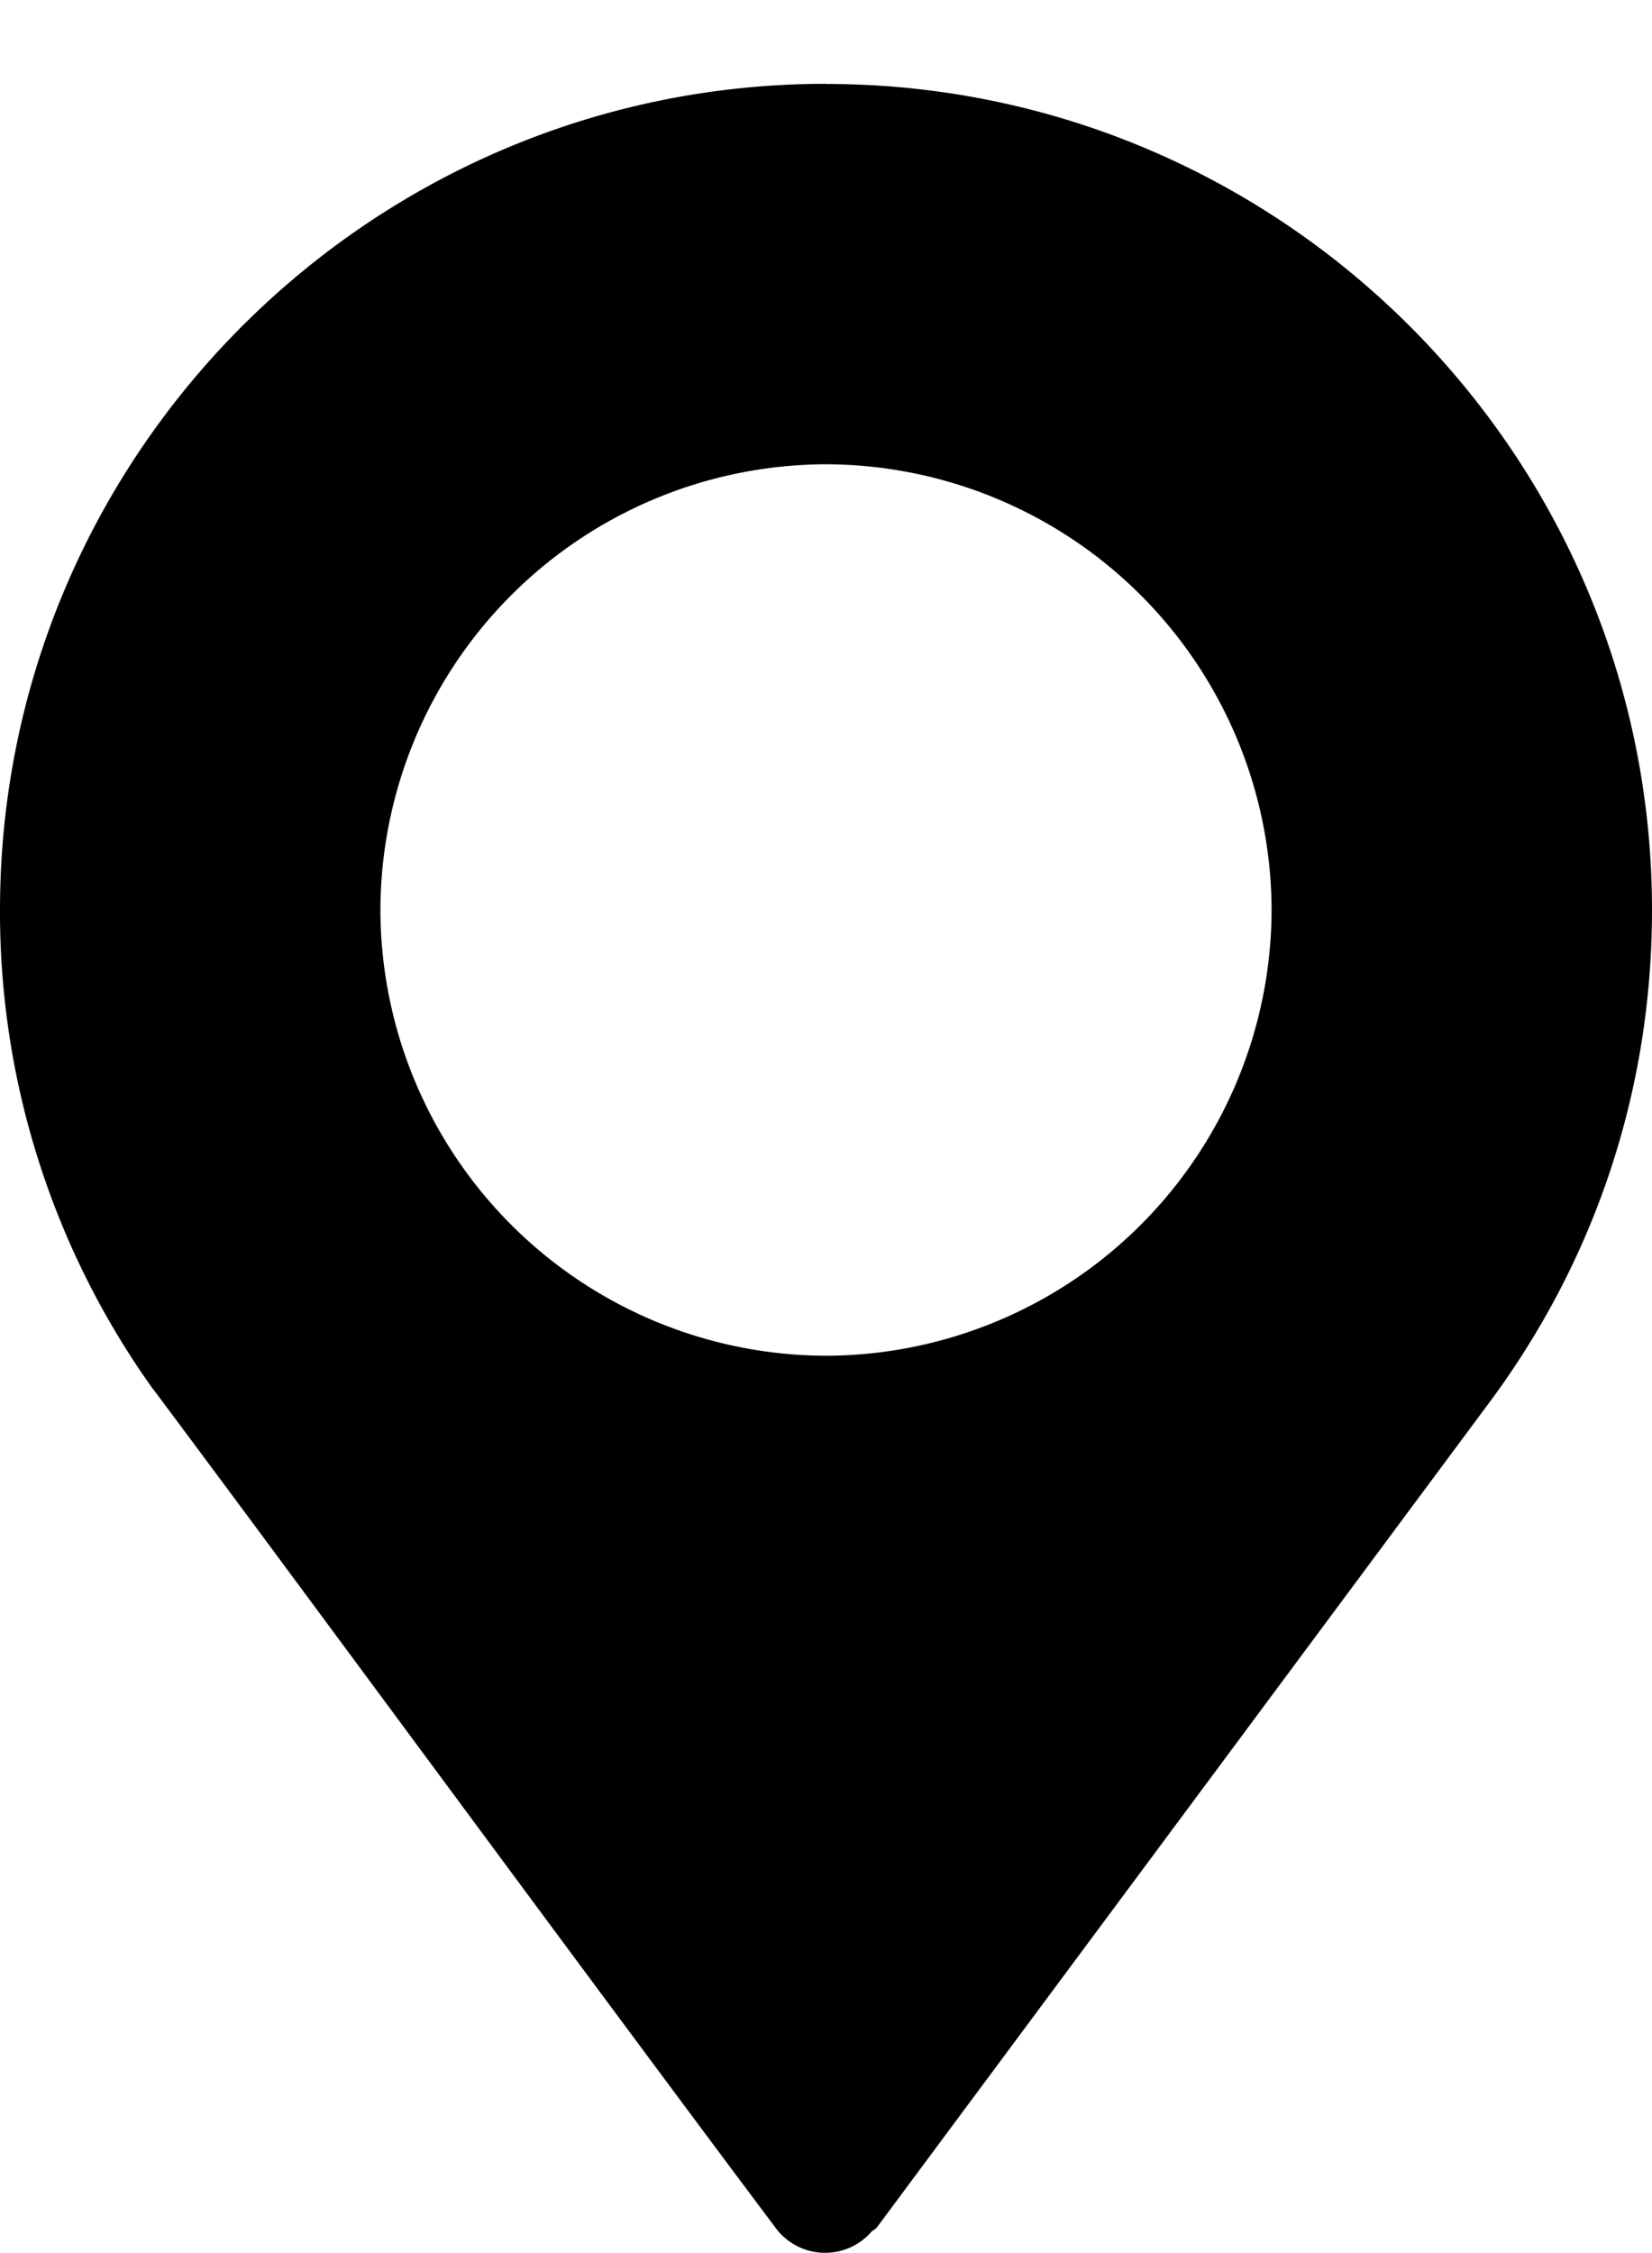 <svg width="11" height="15" fill="none" xmlns="http://www.w3.org/2000/svg"><path d="M5.5.559c3.033 0 5.5 2.467 5.5 5.5 0 1.2-.38 2.34-1.097 3.297l-4.064 5.473c-.01.013-.026.018-.037.03a.41.41 0 0 1-.64-.03C3.99 13.267 1.845 10.35 1.021 9.25L1.02 9.25l-.005-.007A5.46 5.46 0 0 1 0 6.058c0-3.032 2.467-5.5 5.5-5.5Zm0 8.467a2.975 2.975 0 0 0 2.967-2.968A2.975 2.975 0 0 0 5.5 3.091a2.975 2.975 0 0 0-2.967 2.967A2.975 2.975 0 0 0 5.5 9.026Z" fill="#000"/></svg>